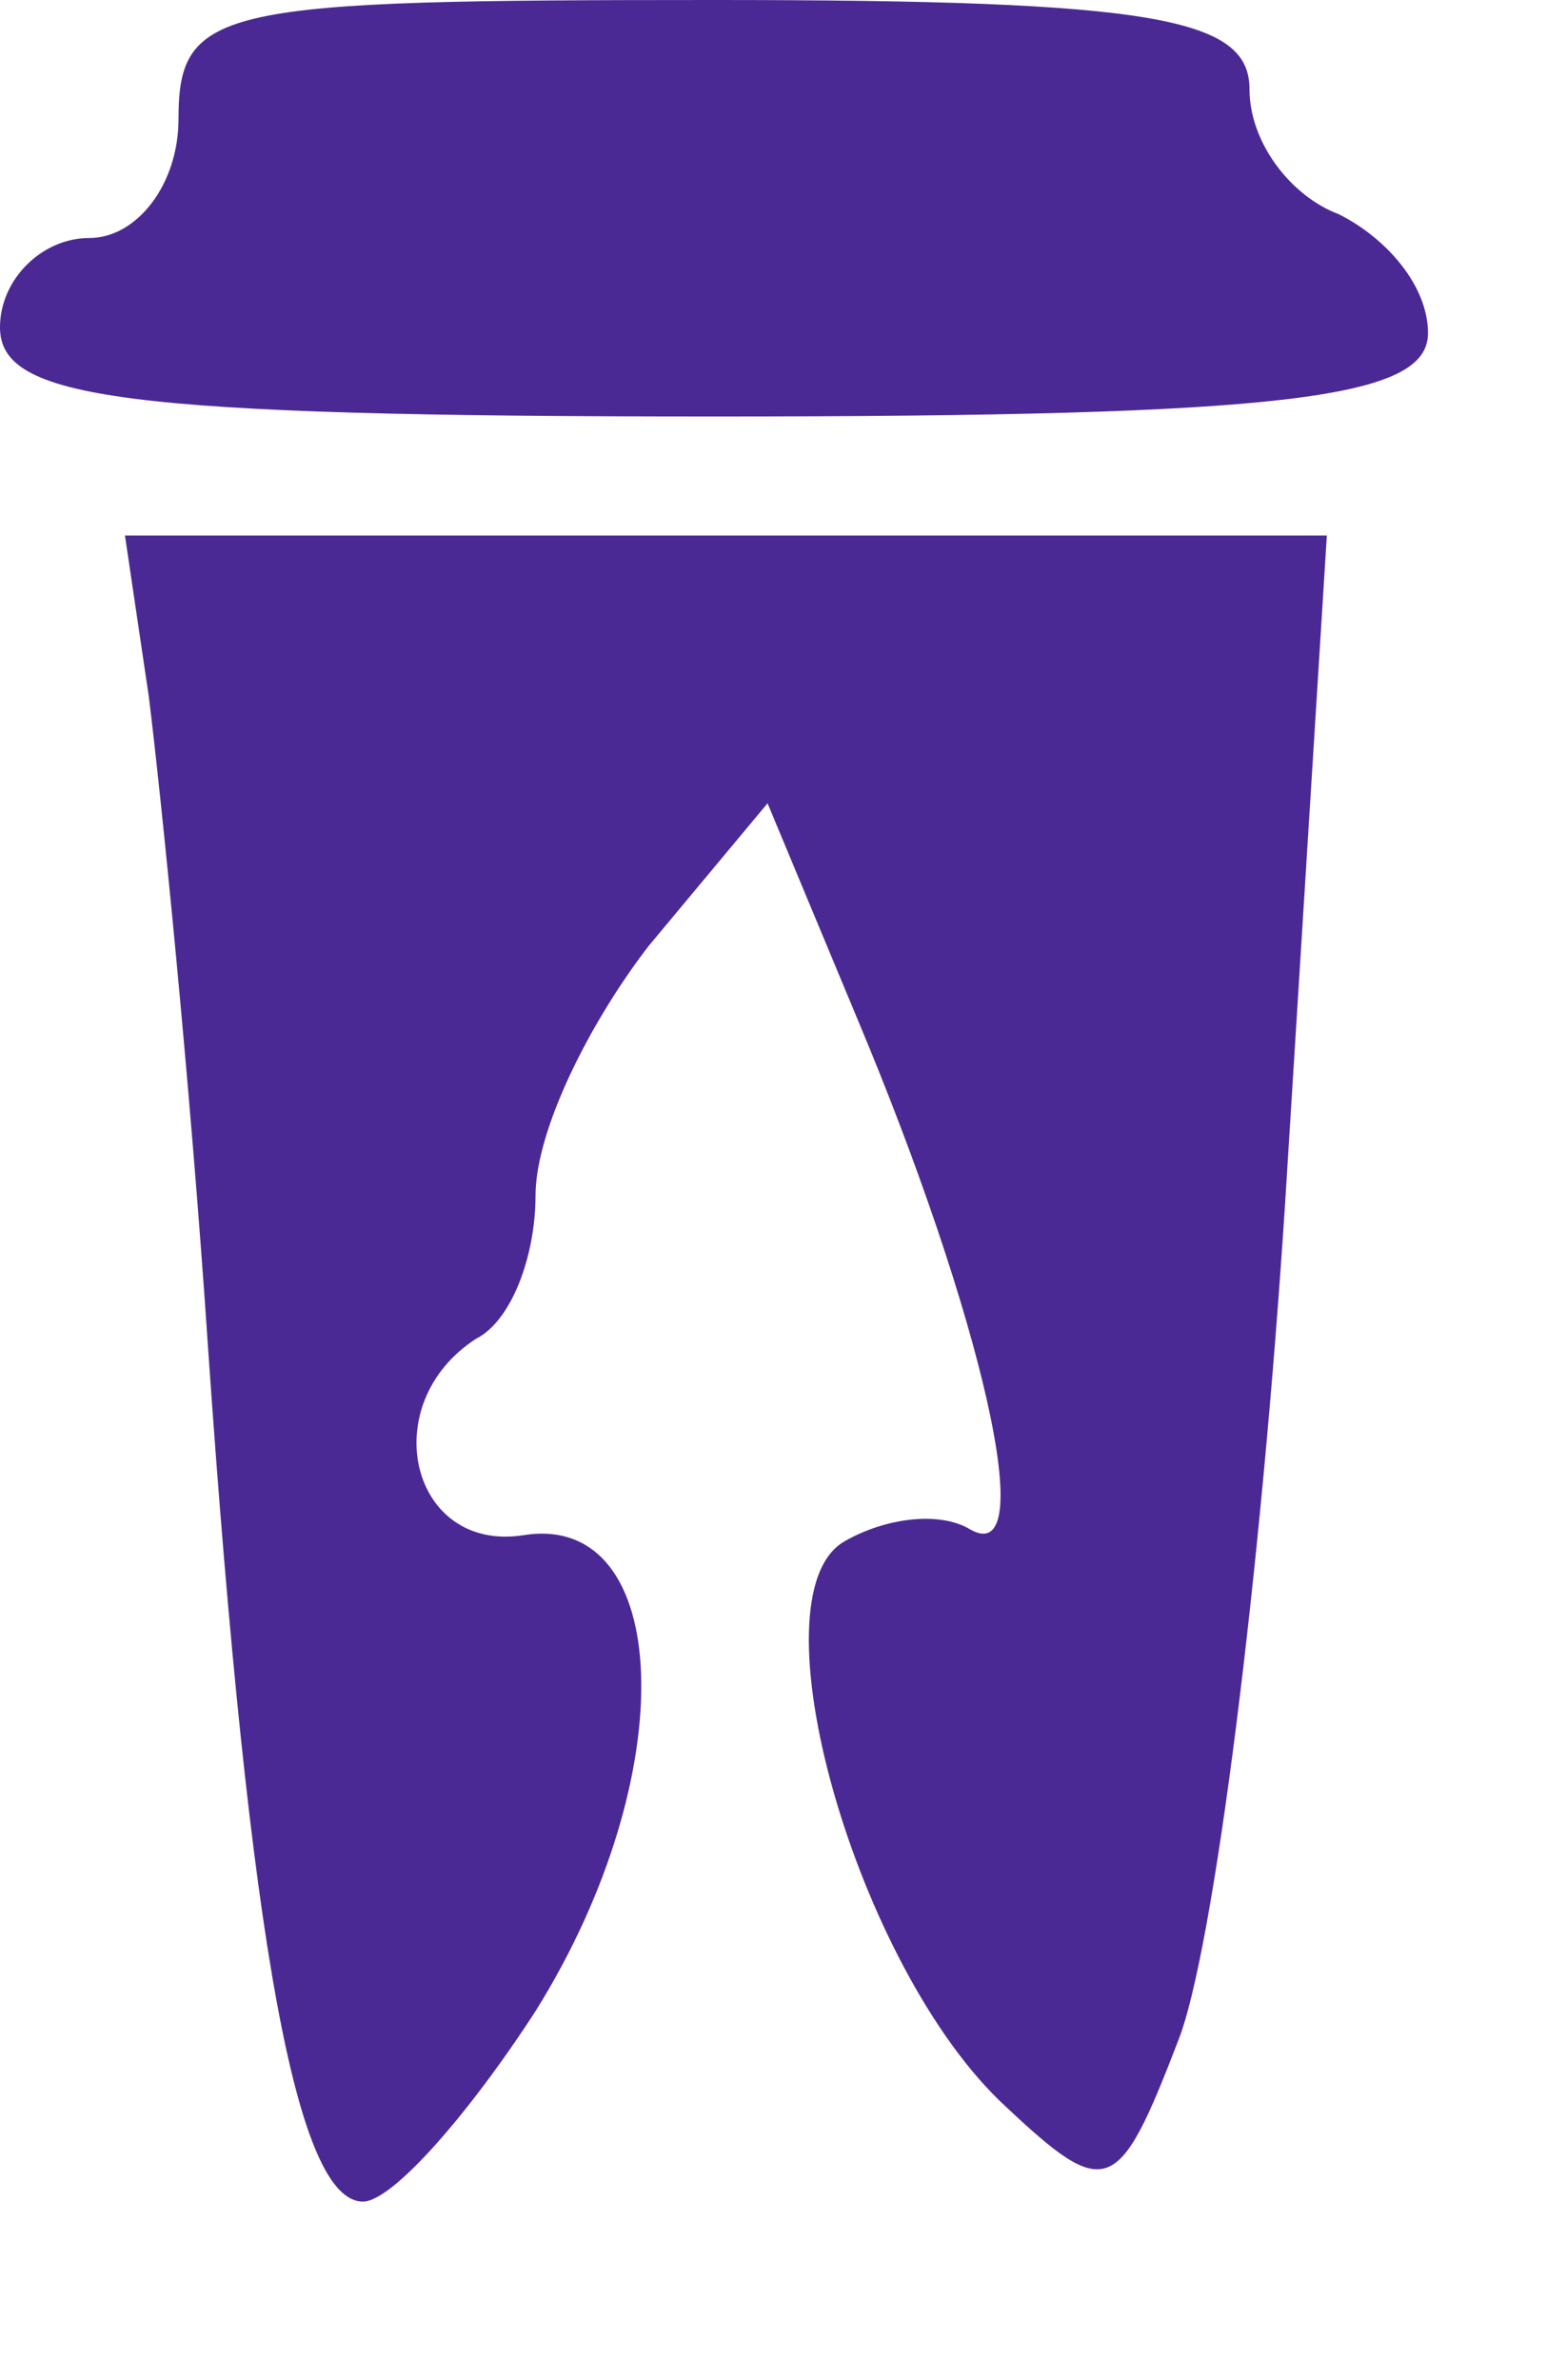 <?xml version="1.0" standalone="no"?>
<!DOCTYPE svg PUBLIC "-//W3C//DTD SVG 20010904//EN"
 "http://www.w3.org/TR/2001/REC-SVG-20010904/DTD/svg10.dtd">
<svg version="1.0" xmlns="http://www.w3.org/2000/svg"
 width="26pt" height="40pt" viewBox="0 0 26 40"
 preserveAspectRatio="xMidYMid meet">

<g transform="translate(0,40) scale(0.1,-0.1)"
fill="#4B2995" stroke="none">
<path d="M30 380 c0 -11 -7 -20 -15 -20 -8 0 -15 -7 -15 -15 0 -12 20 -15 120
-15 96 0 120 3 120 14 0 8 -7 16 -15 20 -8 3 -15 12 -15 21 0 12 -16 15 -90
15 -83 0 -90 -1 -90 -20z"/>
<path d="M25 283 c2 -16 7 -65 10 -110 7 -101 15 -143 26 -143 5 0 18 15 29
32 25 40 23 84 -2 80 -19 -3 -25 22 -8 33 6 3 10 14 10 24 0 11 9 29 19 42
l20 24 15 -36 c21 -50 31 -93 19 -86 -5 3 -14 2 -21 -2 -16 -9 2 -72 27 -95
17 -16 19 -15 29 11 6 15 14 79 18 141 l7 112 -101 0 -101 0 4 -27z"/>
</g>
</svg>
